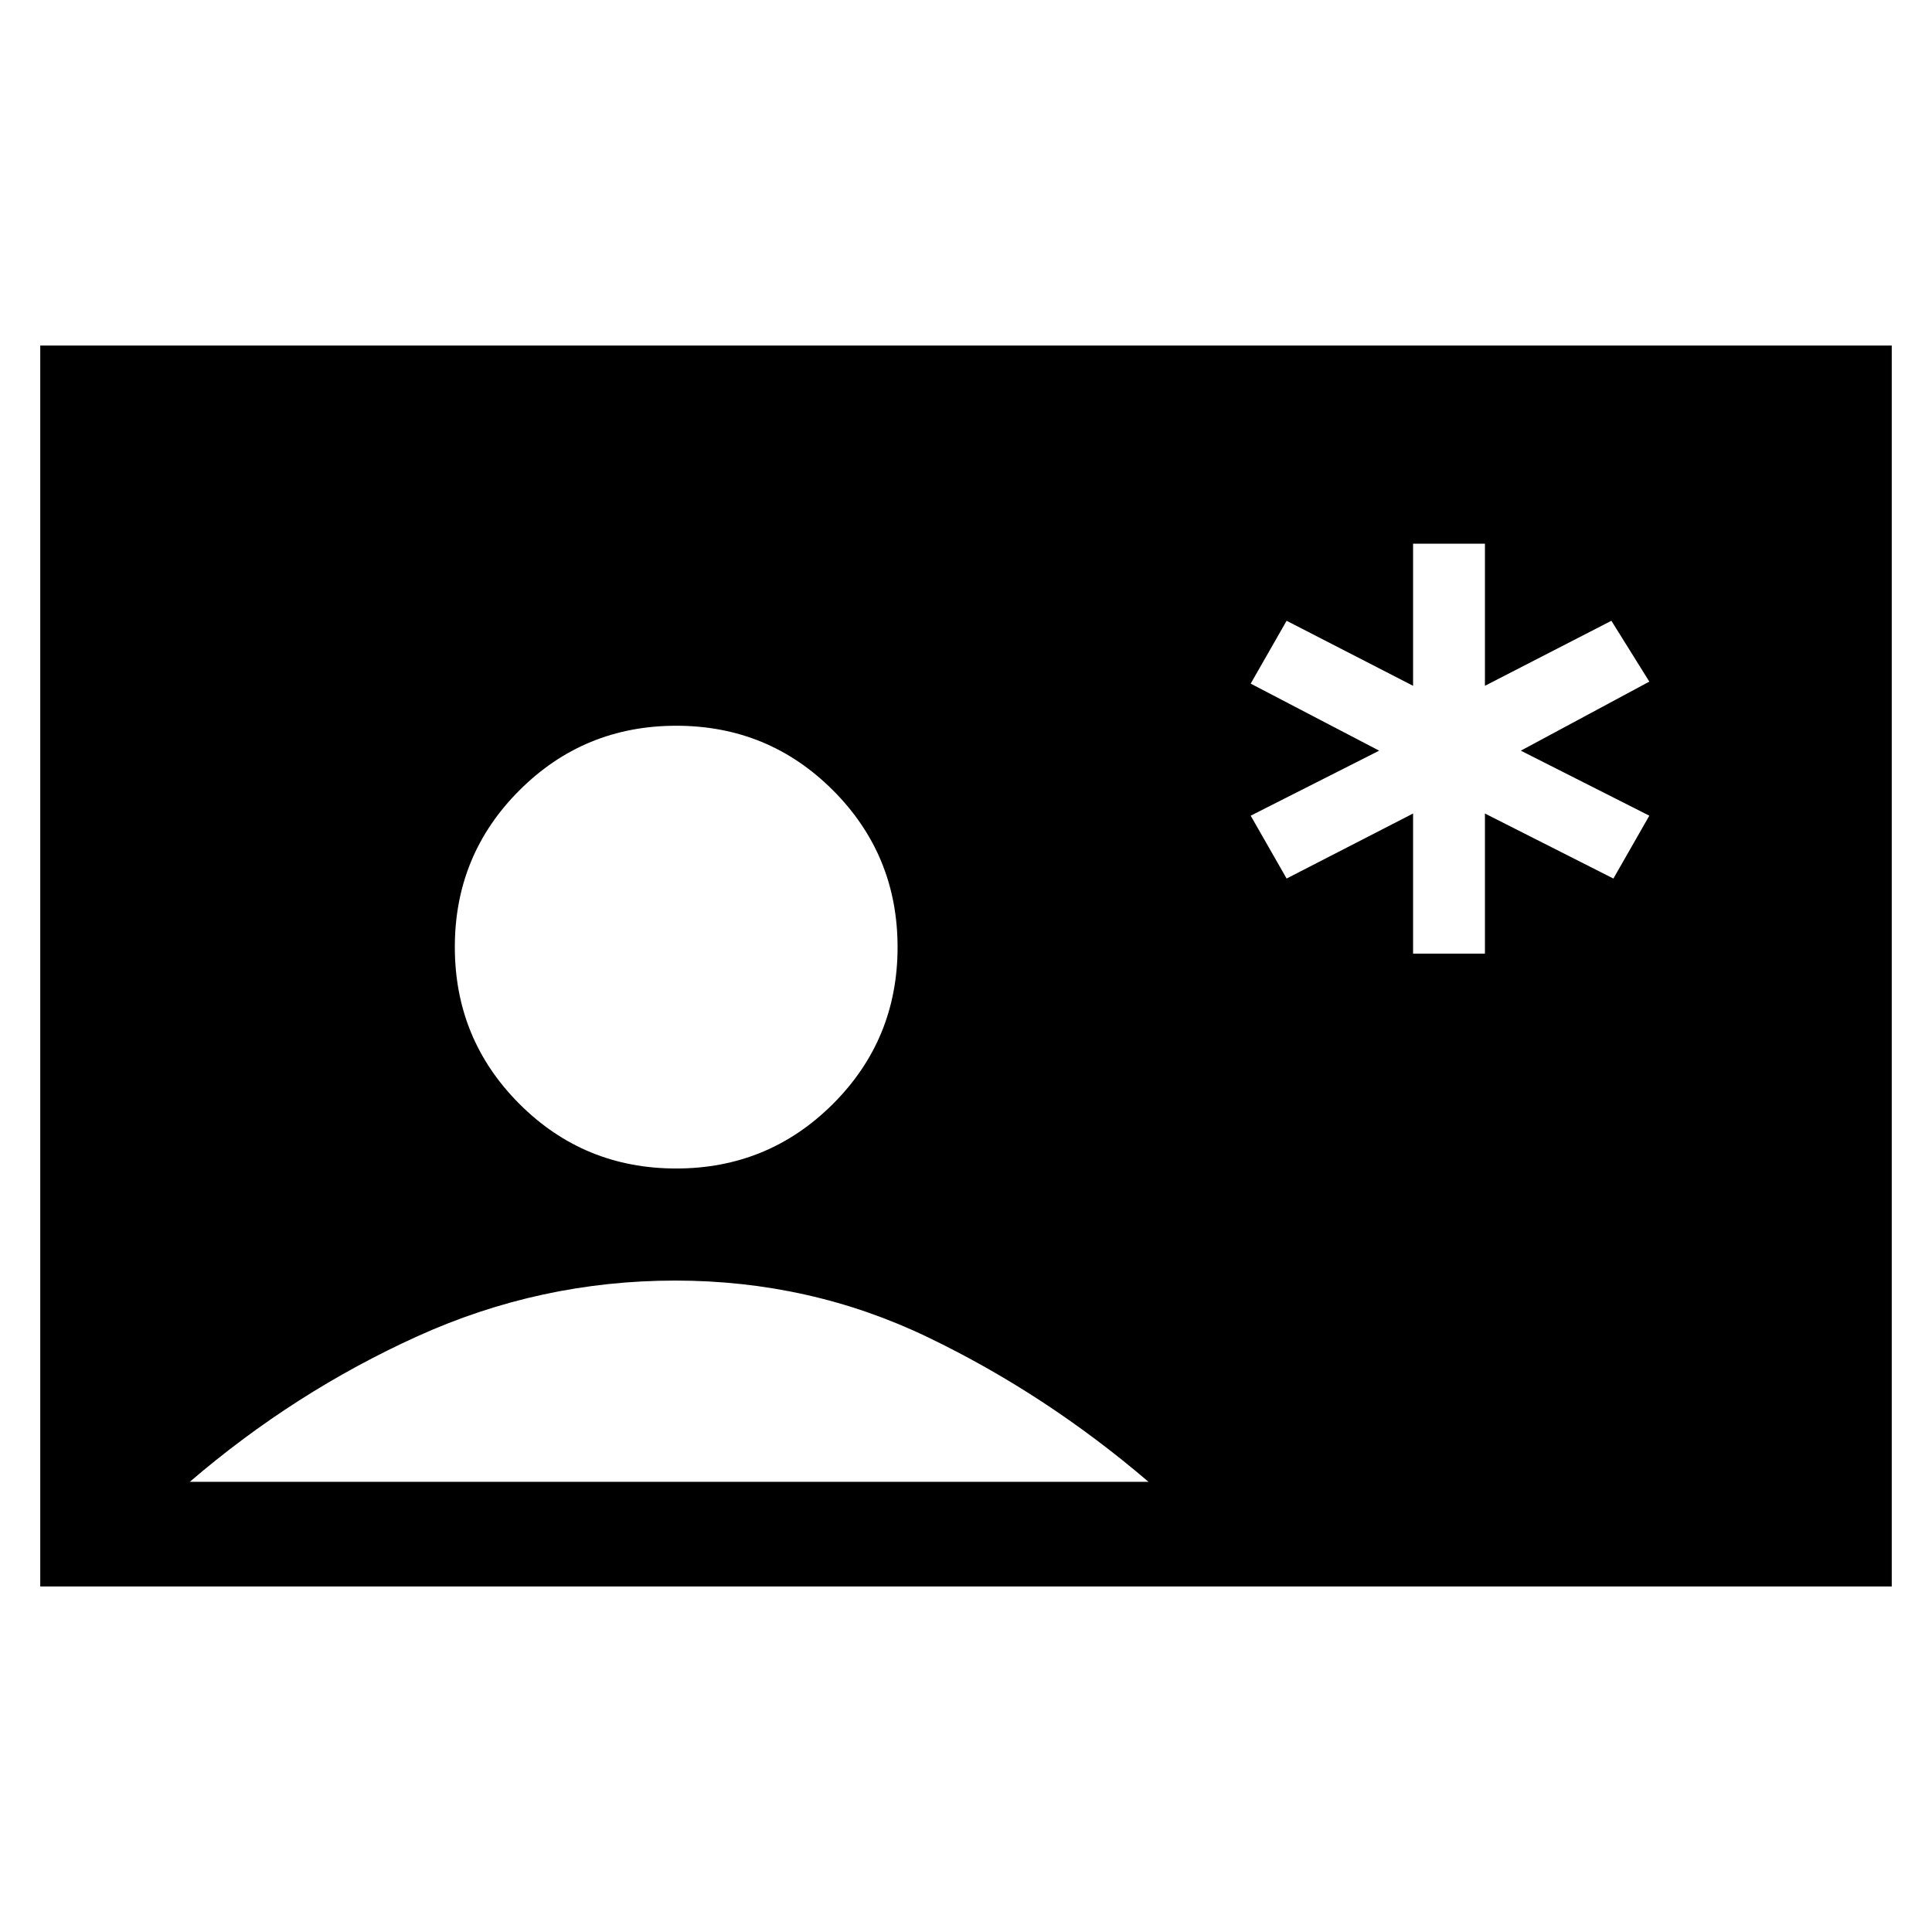 <svg xmlns="http://www.w3.org/2000/svg" height="20" viewBox="0 -960 960 960" width="20"><path d="M20-171.69v-616.62h920v616.62H20Zm315.95-207.69q45.82 0 77.93-32.07Q446-443.52 446-489.34q0-45.81-32.07-77.93-32.07-32.11-77.88-32.11-45.82 0-77.93 32.07Q226-535.24 226-489.43q0 45.82 32.07 77.93 32.07 32.12 77.88 32.12ZM94.31-223.69h476.38q-51-43.62-109.58-71.81-58.57-28.19-125.61-28.19-67.04 0-128.11 27.69-61.08 27.69-113.08 72.31Zm607.84-262.46h35.7v-69.62l63.84 32.31 17.85-31.23L755.69-587l63.85-34.31-18.85-30.23-62.84 32.31v-70.62h-35.7v70.62l-62.84-32.31-17.85 31.23L685.31-587l-63.85 32.31 17.85 31.23 62.84-32.31v69.62Z"/></svg>